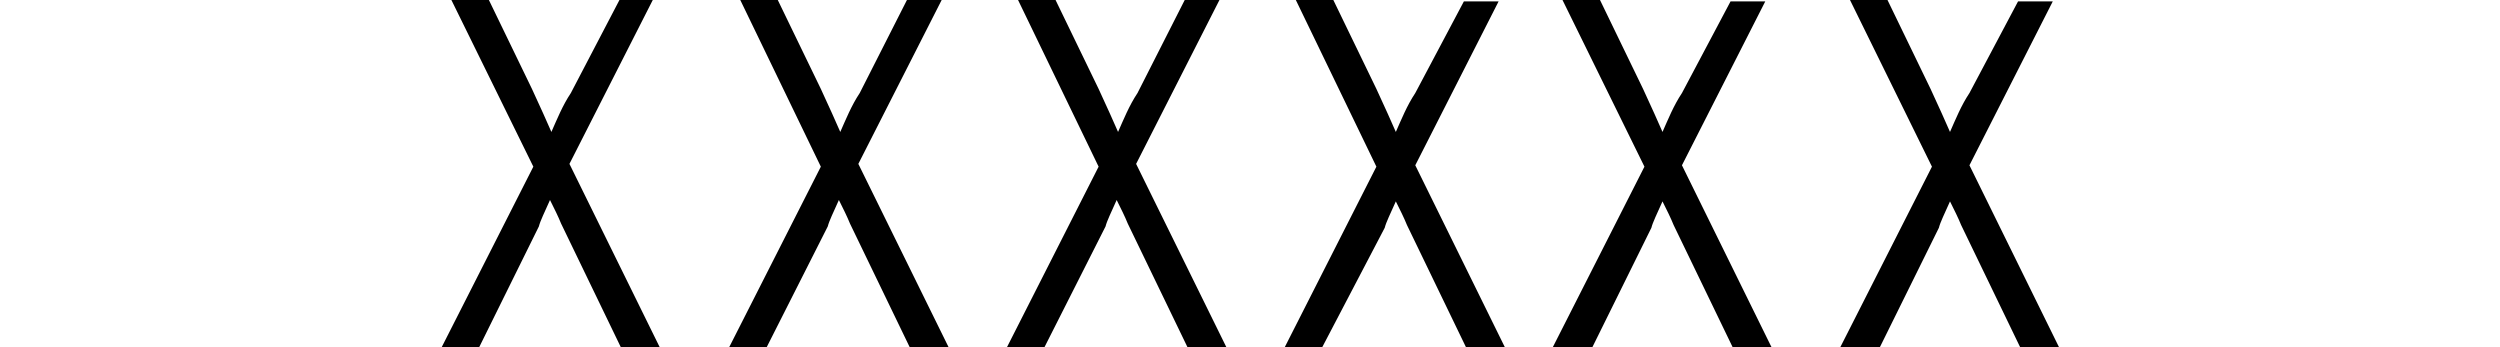 <?xml version="1.0" encoding="utf-8"?>
<!-- Generator: Adobe Illustrator 19.2.1, SVG Export Plug-In . SVG Version: 6.00 Build 0)  -->
<svg version="1.1" id="svg2" xmlns:svg="http://www.w3.org/2000/svg"
	 xmlns="http://www.w3.org/2000/svg" xmlns:xlink="http://www.w3.org/1999/xlink" x="0px" y="0px" viewBox="0 0 180 25"
	 style="enable-background:new 0 0 180 25;" xml:space="preserve">
<g>
	<path d="M92.5,25l6.6-13L93.3,0H96l3.1,6.4c0.6,1.3,1.1,2.4,1.4,3.1c0.4-0.9,0.8-1.9,1.4-2.8l3.5-6.6h2.5l-6,11.8l6.5,13.2h-2.8
		l-4.3-8.9c-0.2-0.5-0.5-1.1-0.8-1.7c-0.4,0.9-0.7,1.5-0.8,1.9L95.2,25H92.5z"/>
	<path d="M72.5,25l6.6-13L73.3,0H76l3.1,6.4c0.6,1.3,1.1,2.4,1.4,3.1c0.4-0.9,0.8-1.9,1.4-2.8L85.3,0h2.5l-6,11.8L88.3,25h-2.8
		l-4.3-8.9c-0.2-0.5-0.5-1.1-0.8-1.7c-0.4,0.9-0.7,1.5-0.8,1.9L75.2,25H72.5z"/>
	<path d="M52.5,25l6.6-13L53.3,0H56l3.1,6.4c0.6,1.3,1.1,2.4,1.4,3.1c0.4-0.9,0.8-1.9,1.4-2.8L65.3,0h2.5l-6,11.8L68.3,25h-2.8
		l-4.3-8.9c-0.2-0.5-0.5-1.1-0.8-1.7c-0.4,0.9-0.7,1.5-0.8,1.9L55.2,25H52.5z"/>
	<path d="M111.8,25l6.6-13l-5.9-12h2.7l3.1,6.4c0.6,1.3,1.1,2.4,1.4,3.1c0.4-0.9,0.8-1.9,1.4-2.8l3.5-6.6h2.5l-6,11.8l6.5,13.2h-2.8
		l-4.3-8.9c-0.2-0.5-0.5-1.1-0.8-1.7c-0.4,0.9-0.7,1.5-0.8,1.9l-4.3,8.7H111.8z"/>
	<path d="M31.8,25l6.6-13L32.5,0h2.7l3.1,6.4c0.6,1.3,1.1,2.4,1.4,3.1c0.4-0.9,0.8-1.9,1.4-2.8L44.6,0H47l-6,11.8L47.5,25h-2.8
		l-4.3-8.9c-0.2-0.5-0.5-1.1-0.8-1.7c-0.4,0.9-0.7,1.5-0.8,1.9L34.5,25H31.8z"/>
	<path d="M132.5,25l6.6-13l-5.9-12h2.7l3.1,6.4c0.6,1.3,1.1,2.4,1.4,3.1c0.4-0.9,0.8-1.9,1.4-2.8l3.5-6.6h2.5l-6,11.8l6.5,13.2h-2.8
		l-4.3-8.9c-0.2-0.5-0.5-1.1-0.8-1.7c-0.4,0.9-0.7,1.5-0.8,1.9l-4.3,8.7H132.5z"/>
</g>
</svg>
